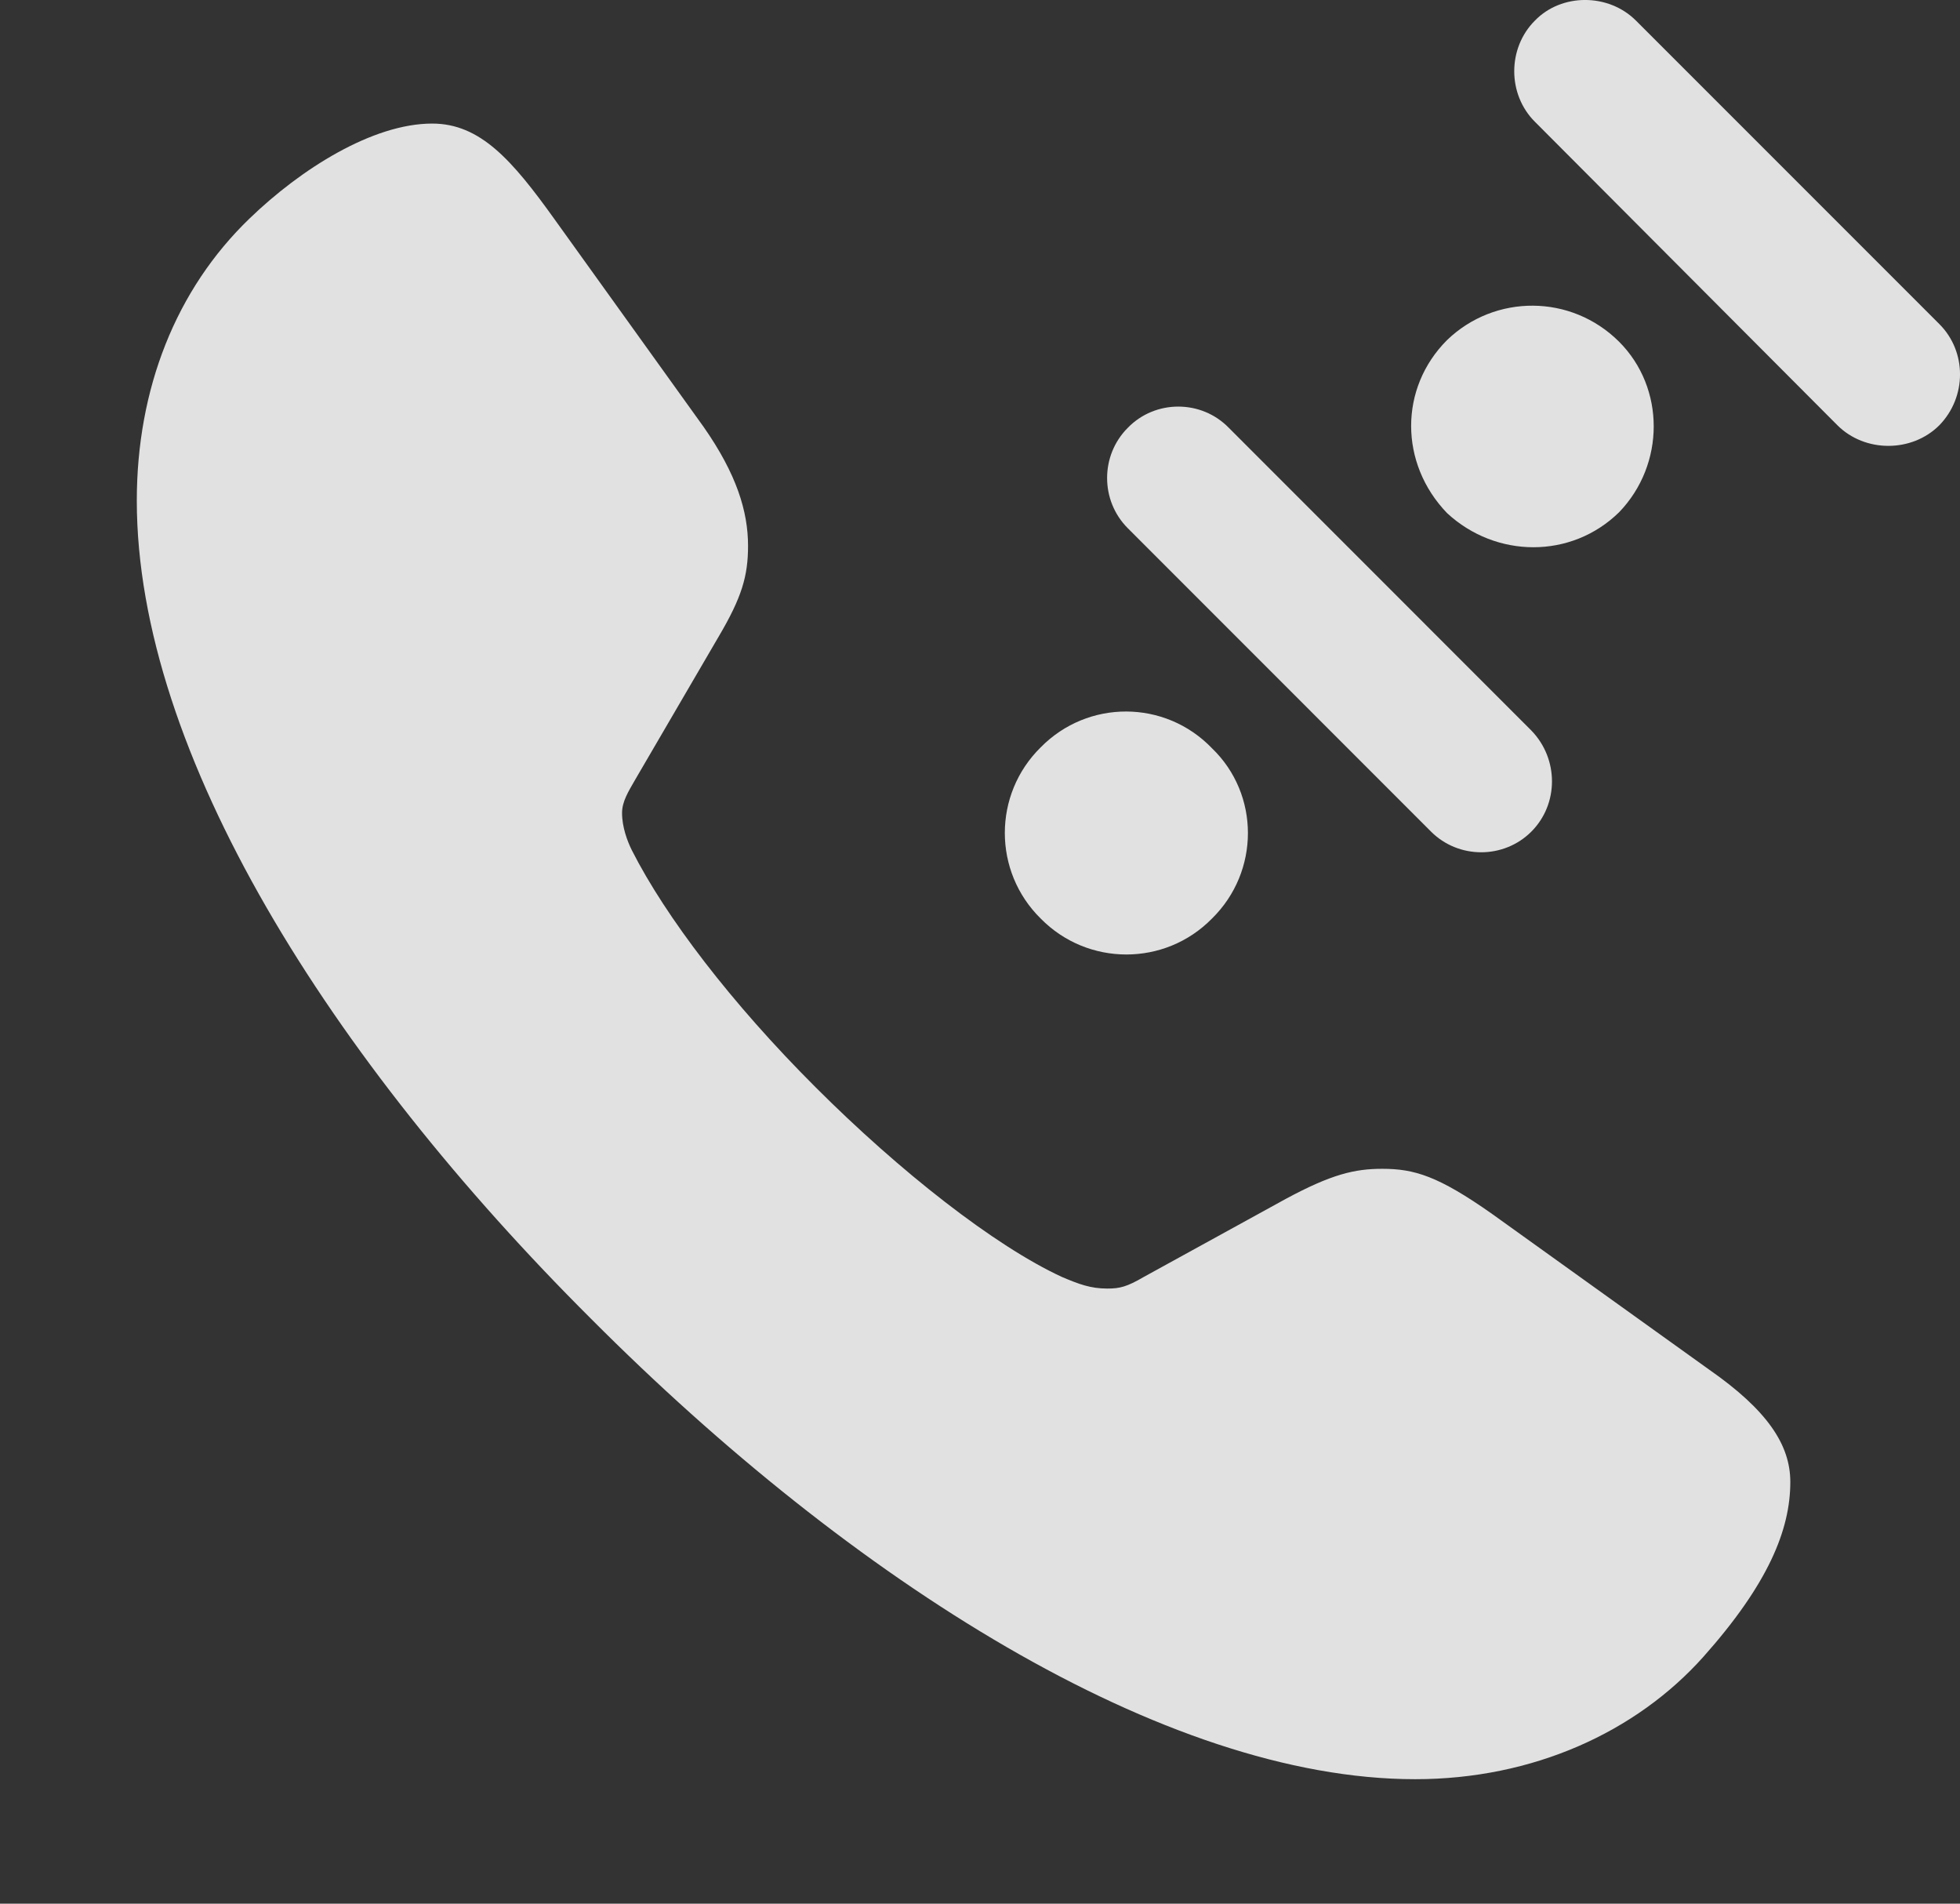 <?xml version="1.0" encoding="UTF-8"?>
<!--Generator: Apple Native CoreSVG 341-->
<!DOCTYPE svg
PUBLIC "-//W3C//DTD SVG 1.1//EN"
       "http://www.w3.org/Graphics/SVG/1.1/DTD/svg11.dtd">
<svg version="1.1" xmlns="http://www.w3.org/2000/svg" xmlns:xlink="http://www.w3.org/1999/xlink" viewBox="0 0 21.577 20.952">
 <rect x="0" y="0" width="21.577" height="20.952" fill="#333333" stroke="none"/>
 <g>
  <rect height="20.952" opacity="0" width="21.577" x="0" y="0"/>
  <path d="M6.506 14.514C9.377 17.395 12.815 19.582 15.579 19.582C16.877 19.582 18.01 19.065 18.752 18.235C19.465 17.434 19.709 16.838 19.709 16.311C19.709 15.901 19.456 15.52 18.811 15.071L16.428 13.362C15.832 12.942 15.569 12.864 15.217 12.864C14.915 12.864 14.661 12.922 14.153 13.196L12.59 14.055C12.405 14.163 12.327 14.182 12.19 14.182C12.004 14.182 11.877 14.133 11.692 14.055C10.95 13.713 9.905 12.893 8.977 11.965C8.049 11.038 7.327 10.09 6.956 9.358C6.907 9.26 6.848 9.104 6.848 8.948C6.848 8.821 6.917 8.713 6.995 8.577L7.913 7.004C8.166 6.575 8.235 6.34 8.235 6.008C8.235 5.627 8.108 5.217 7.747 4.7L6.106 2.415C5.637 1.76 5.286 1.36 4.758 1.36C4.104 1.36 3.313 1.858 2.747 2.405C1.936 3.186 1.506 4.28 1.506 5.51C1.506 8.293 3.645 11.663 6.506 14.514Z" fill="white" fill-opacity="0.85"/>
  <path d="M11.457 10.11C11.975 10.637 12.825 10.637 13.342 10.11C13.87 9.592 13.87 8.743 13.342 8.235C12.825 7.698 11.975 7.698 11.457 8.225C10.93 8.743 10.93 9.592 11.457 10.11ZM12.415 4.709C12.112 5.012 12.112 5.51 12.415 5.813L15.754 9.153C16.057 9.456 16.555 9.456 16.858 9.153C17.161 8.85 17.161 8.352 16.858 8.04L13.528 4.709C13.225 4.397 12.717 4.397 12.415 4.709ZM15.93 5.647C16.467 6.145 17.297 6.155 17.825 5.637C18.332 5.11 18.332 4.27 17.825 3.762C17.297 3.235 16.457 3.235 15.93 3.743C15.403 4.27 15.403 5.1 15.93 5.647ZM16.897 0.227C16.594 0.53 16.594 1.038 16.897 1.34L20.227 4.68C20.53 4.983 21.047 4.983 21.35 4.68C21.653 4.368 21.653 3.87 21.35 3.567L18.01 0.227C17.707-0.076 17.19-0.076 16.897 0.227Z" fill="white" fill-opacity="0.85"/>
 </g>
</svg>
